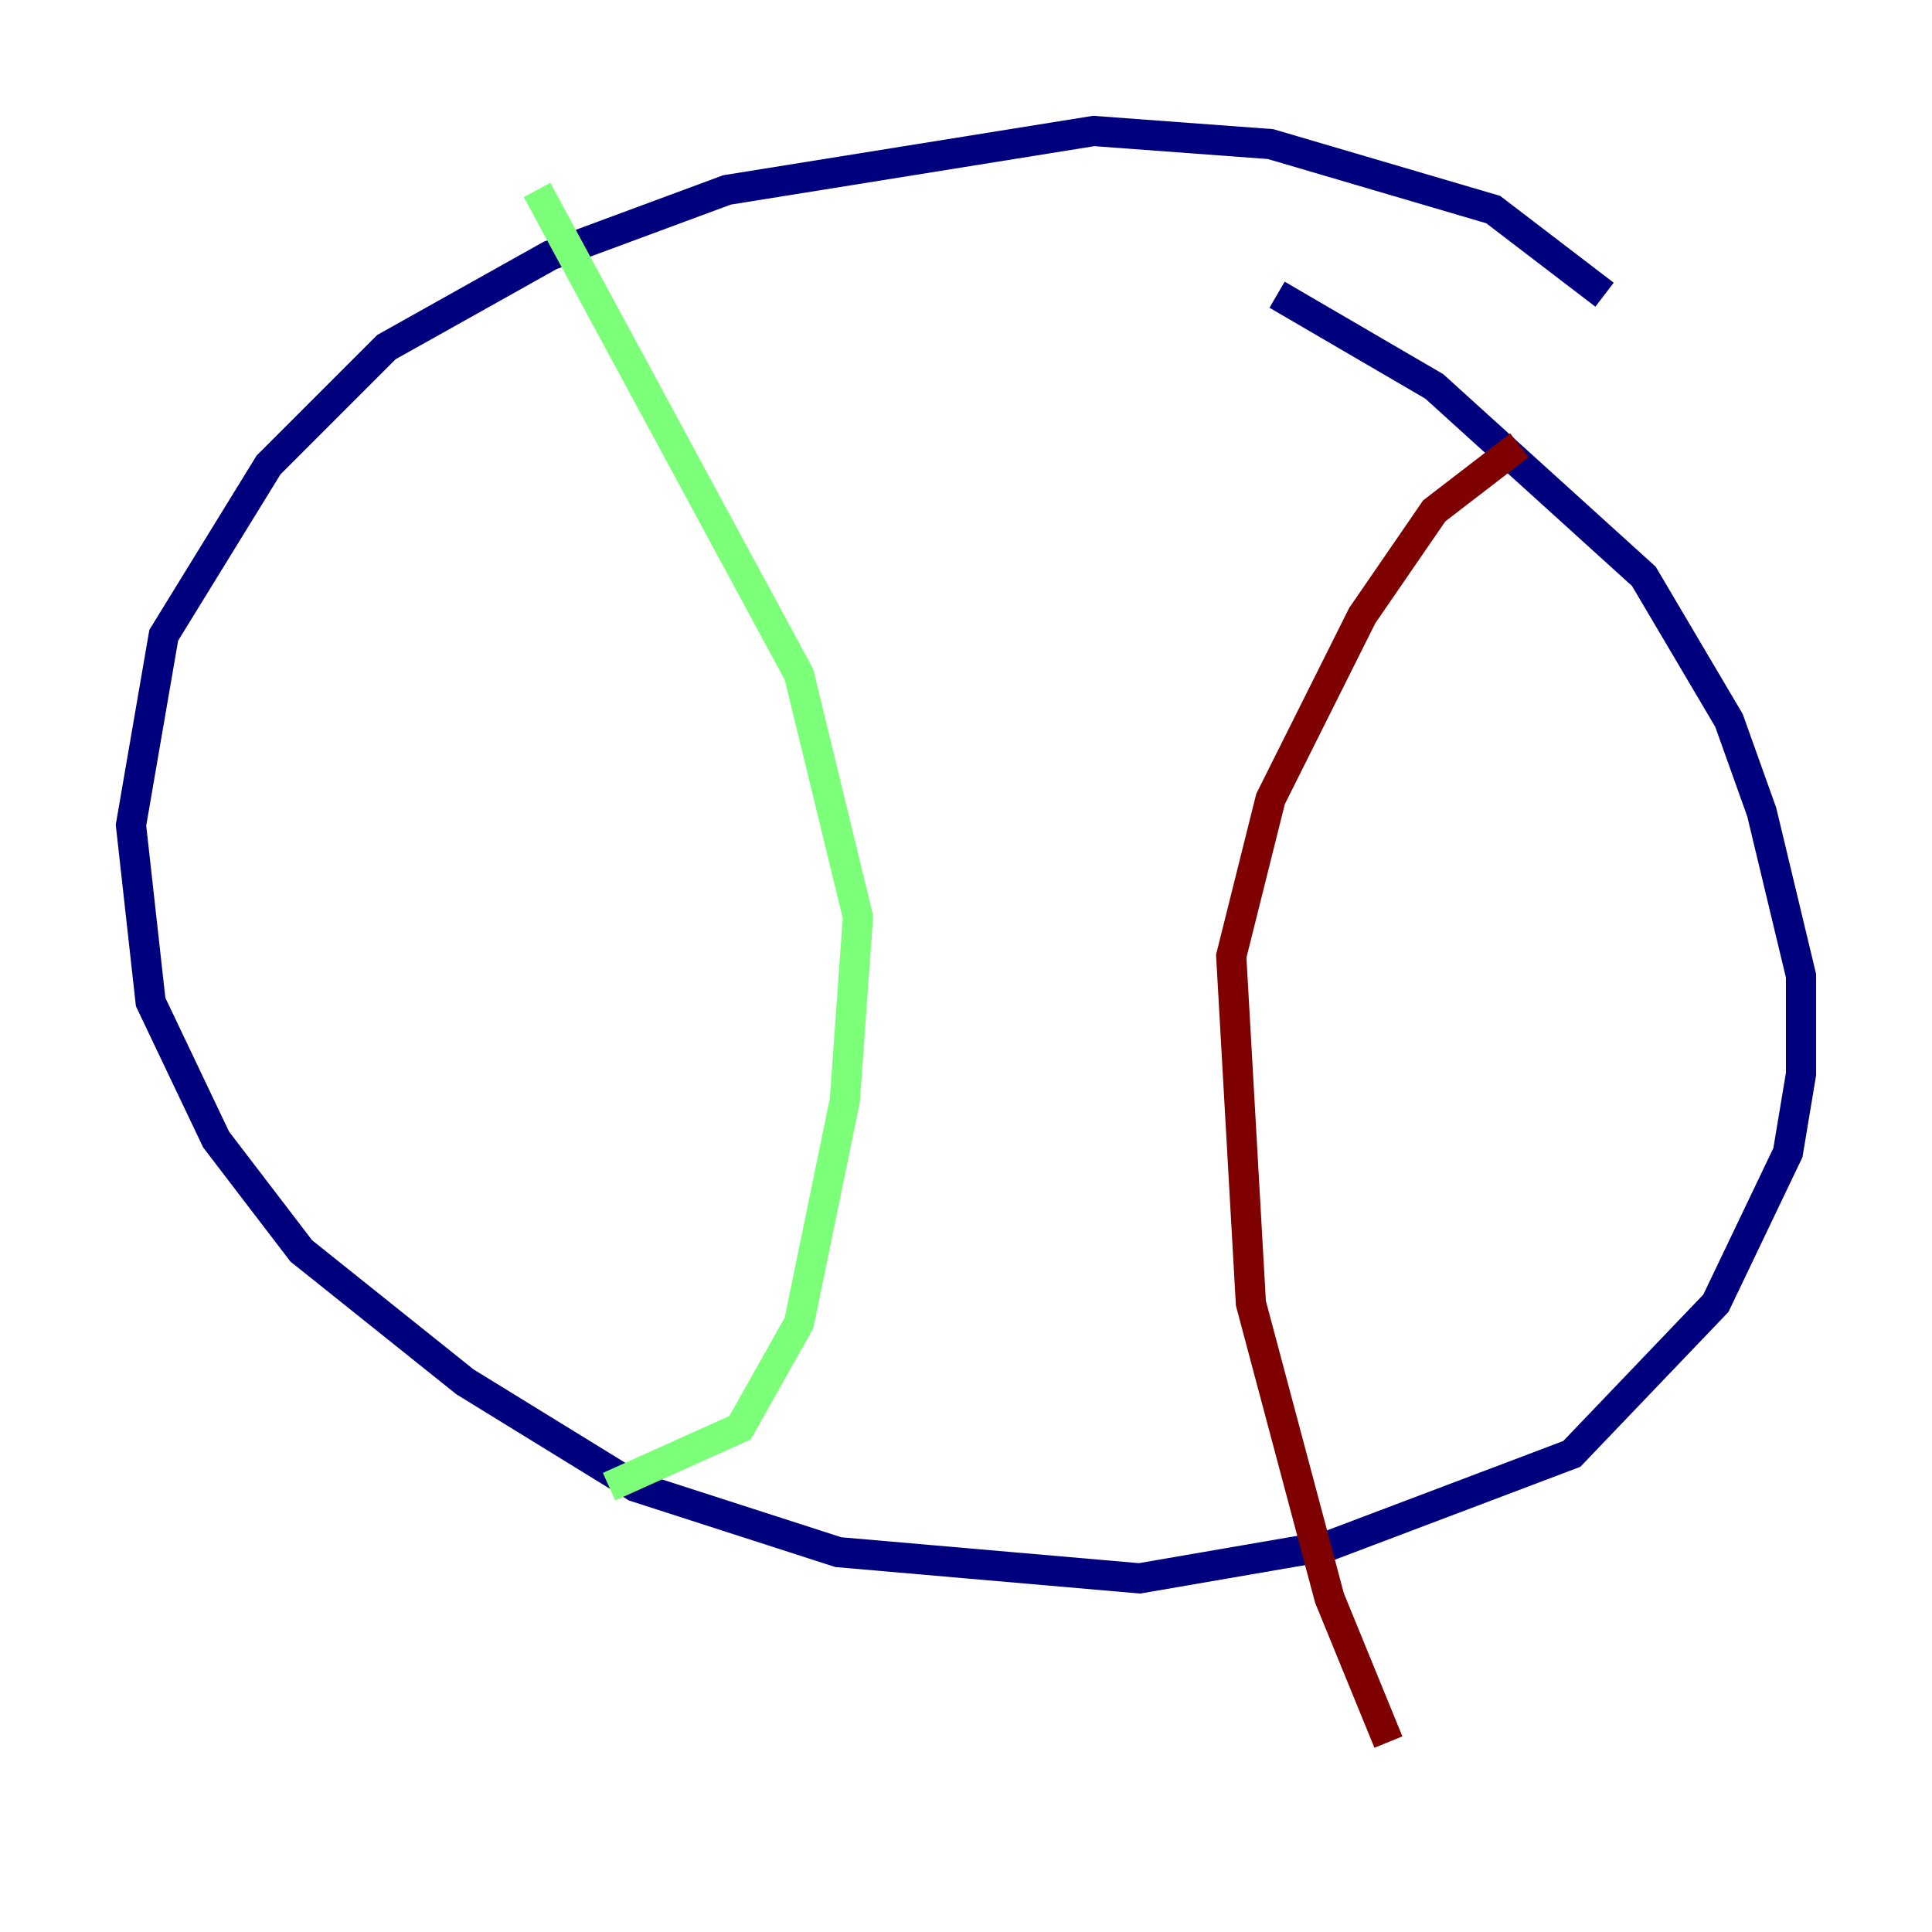 <?xml version="1.0" encoding="utf-8" ?>
<svg baseProfile="tiny" height="128" version="1.2" viewBox="0,0,128,128" width="128" xmlns="http://www.w3.org/2000/svg" xmlns:ev="http://www.w3.org/2001/xml-events" xmlns:xlink="http://www.w3.org/1999/xlink"><defs /><polyline fill="none" points="106.305,19.525 98.929,13.885 84.176,9.546 72.461,8.678 48.163,12.583 36.447,16.922 25.6,22.997 17.79,30.807 10.848,42.088 8.678,54.671 9.98,66.386 14.319,75.498 19.959,82.875 30.807,91.552 42.088,98.495 55.539,102.834 75.498,104.57 88.081,102.4 104.136,96.325 113.681,86.346 118.454,76.366 119.322,71.159 119.322,64.651 116.719,53.803 114.549,47.729 108.909,38.183 95.024,25.6 84.61,19.525" stroke="#00007f" stroke-width="2" /><polyline fill="none" points="35.58,12.583 52.936,44.691 56.841,60.746 55.973,72.895 52.936,87.647 49.031,94.59 40.352,98.495" stroke="#7cff79" stroke-width="2" /><polyline fill="none" points="100.664,29.505 95.024,33.844 90.251,40.786 84.176,52.936 81.573,63.349 82.875,86.346 88.081,105.871 91.986,115.417" stroke="#7f0000" stroke-width="2" /></svg>
